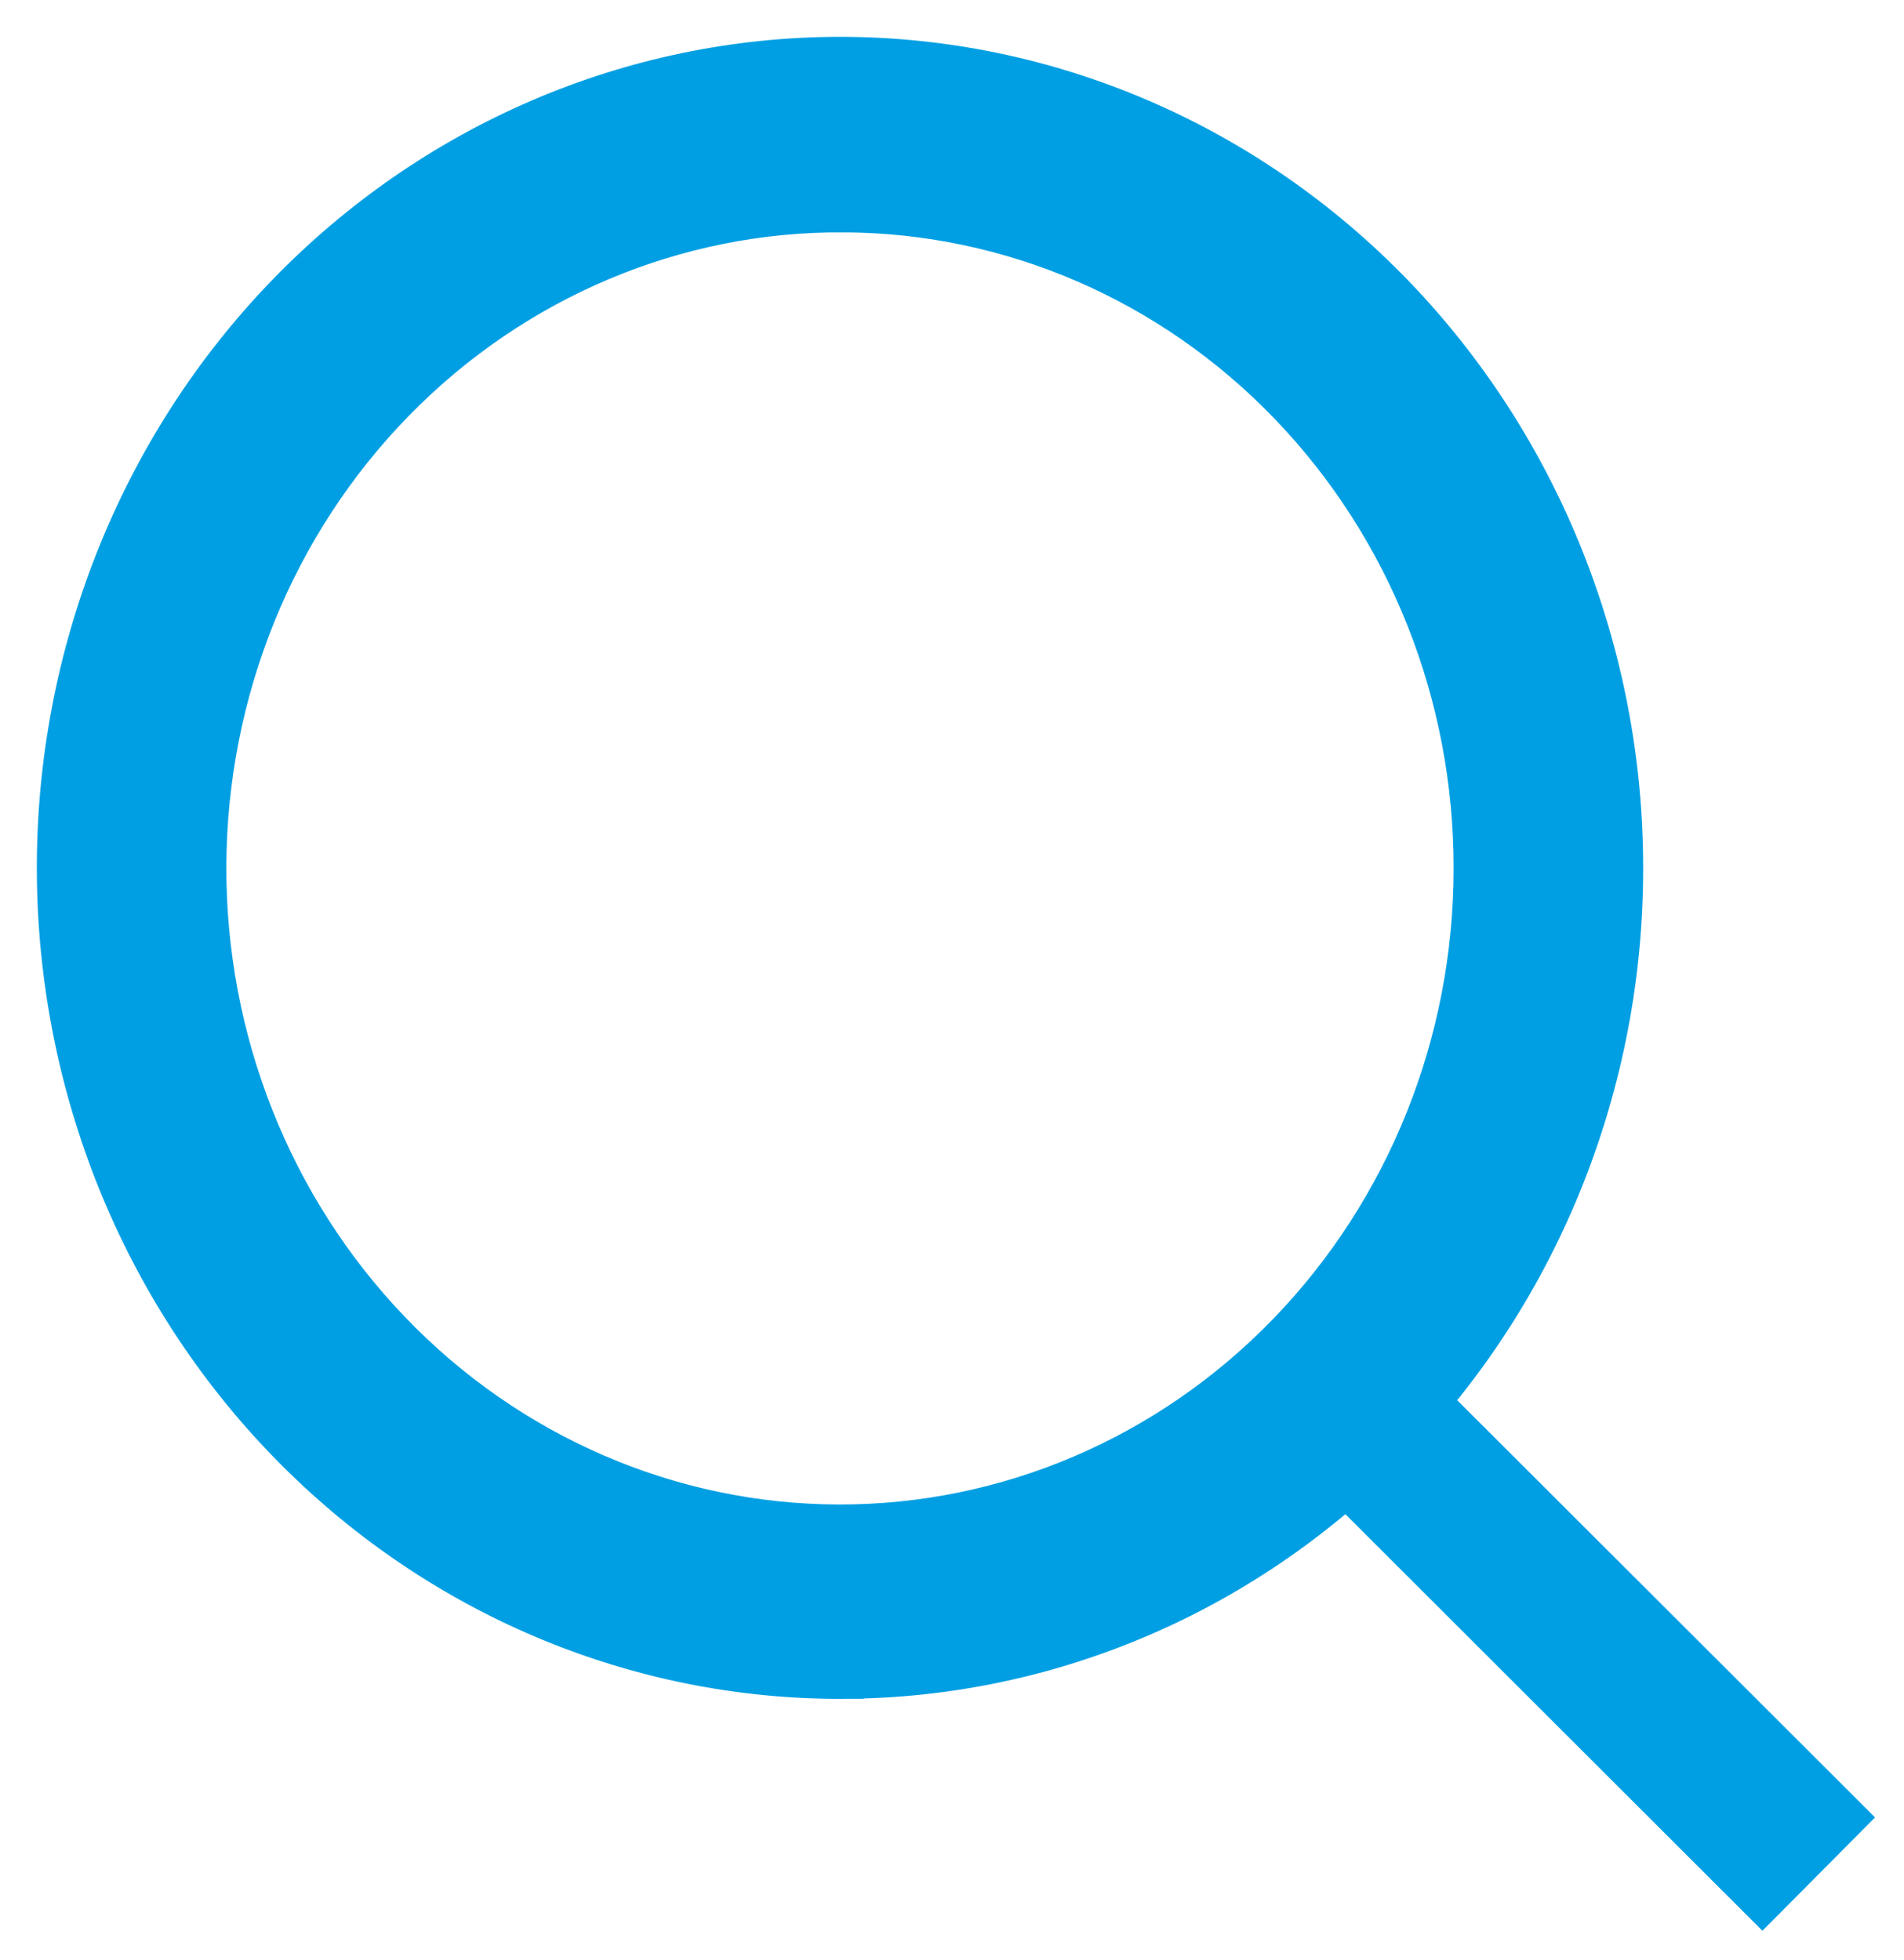 <svg xmlns="http://www.w3.org/2000/svg" width="34" height="35"><g fill="#009FE3" fill-rule="evenodd" stroke="#009FE3" stroke-width=".684"><path d="M15.067 30c-3.718.019-7.29-1.495-9.929-4.207-2.64-2.712-4.127-6.4-4.138-10.25C.988 11.69 2.457 7.993 5.08 5.266 7.705 2.54 11.27 1.004 14.987 1 18.704.996 22.27 2.524 24.9 5.247c2.627 2.722 4.104 6.417 4.1 10.266.001 3.834-1.465 7.51-4.077 10.225-2.612 2.716-6.156 4.248-9.856 4.261zm0-26.192c-3-.02-5.885 1.199-8.017 3.386-2.133 2.186-3.337 5.16-3.35 8.268-.012 3.108 1.17 6.092 3.285 8.297 2.114 2.204 4.99 3.447 7.99 3.454 3 .007 5.88-1.222 8.004-3.417 2.125-2.195 3.32-5.174 3.32-8.282.006-3.094-1.173-6.064-3.28-8.259-2.104-2.195-4.965-3.435-7.952-3.447z"/><path d="M31.471 34L24 26.536 25.529 25 33 32.461z"/></g></svg>